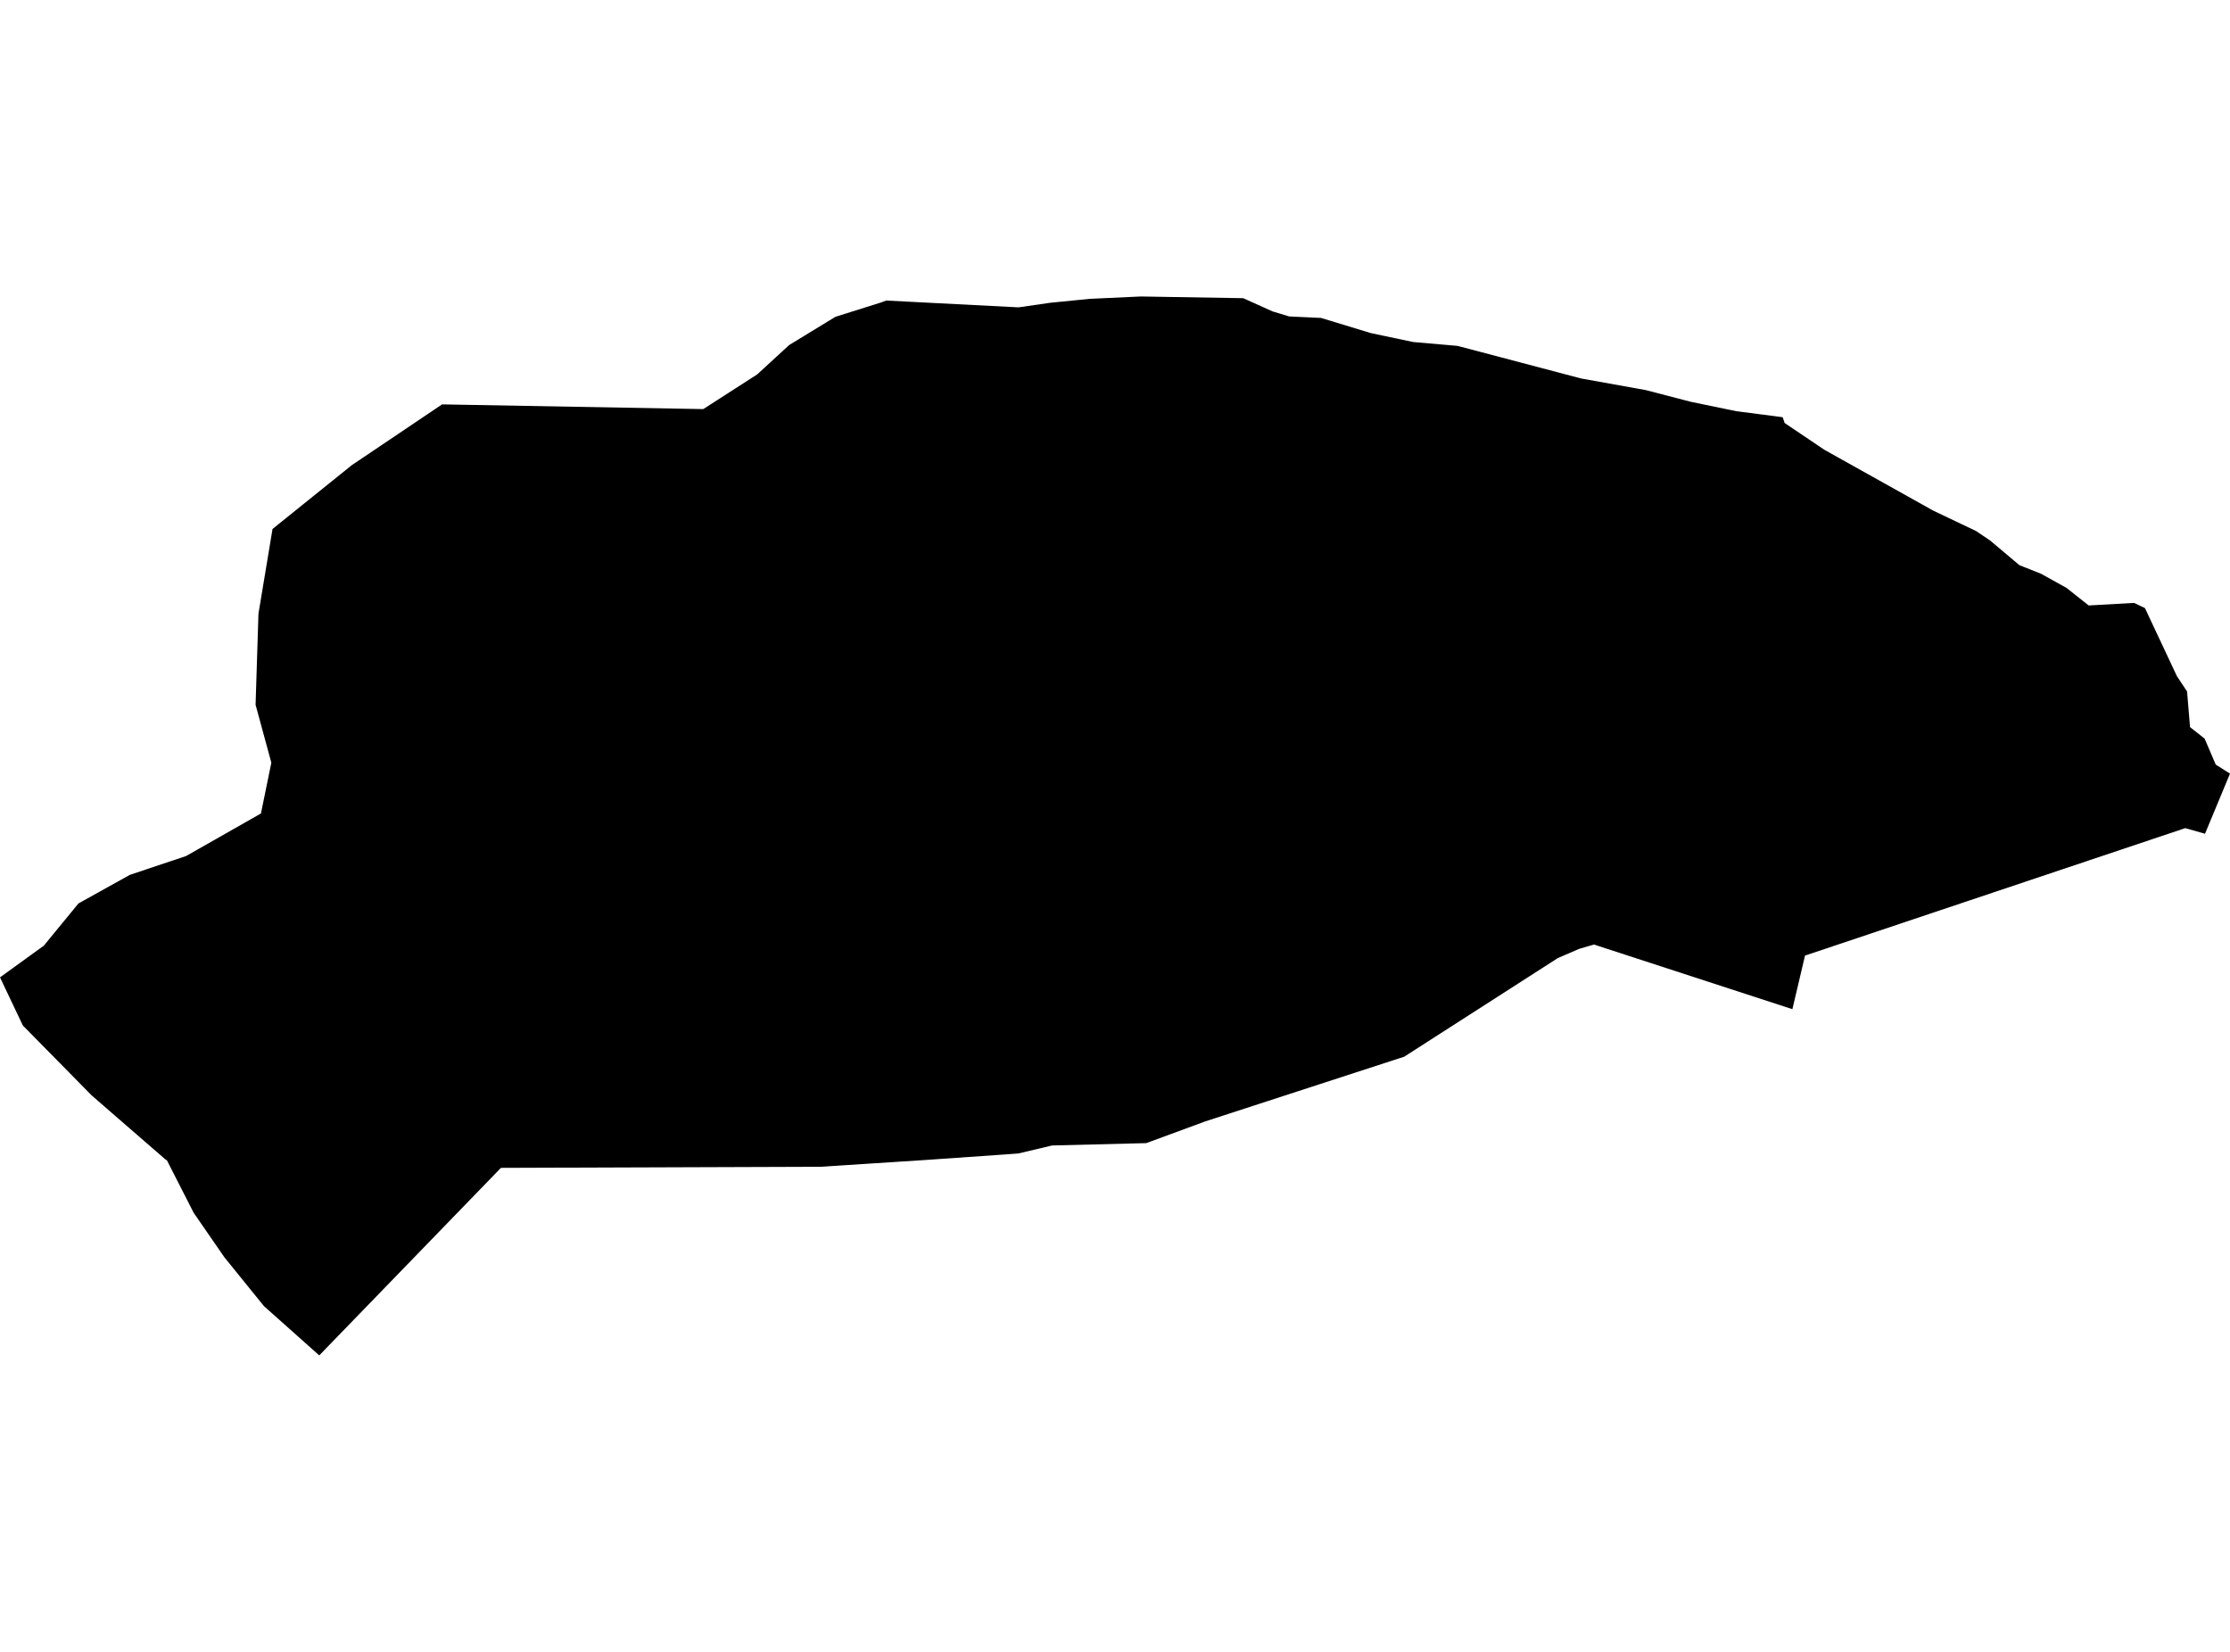 <?xml version='1.0'?>
<svg  baseProfile = 'tiny' width = '540' height = '400' stroke-linecap = 'round' stroke-linejoin = 'round' version='1.1' xmlns='http://www.w3.org/2000/svg'>
<path id='4023401001' title='4023401001'  d='M 431.67 101.027 432.162 102.437 441.779 108.917 468.145 123.653 478.491 128.58 481.93 130.894 488.996 136.851 494.257 138.943 500.42 142.365 505.776 146.612 516.772 145.994 519.402 147.245 527.134 163.708 529.606 167.447 530.319 176.067 533.852 178.855 536.546 185.146 540 187.332 533.947 201.893 529.162 200.531 437.089 231.396 434.031 244.373 385.975 228.718 382.362 229.78 377.228 231.998 340.041 255.876 291.858 271.546 277.566 276.807 254.765 277.377 246.605 279.31 243.183 279.564 223.805 280.91 198.739 282.527 121.306 282.796 77.306 328.207 63.917 316.276 54.363 304.487 46.9 293.681 40.42 280.974 40.071 280.768 22.214 265.272 5.53 248.318 0 236.672 10.616 228.988 18.998 218.768 31.452 211.844 45.078 207.281 63.188 196.982 65.708 184.686 61.889 170.664 62.586 148.608 65.993 128.089 85.165 112.657 107.046 97.921 170.298 99.062 183.354 90.664 191.102 83.55 202.288 76.721 213.459 73.204 214.583 72.776 246.637 74.424 254.338 73.314 263.86 72.364 276.267 71.793 301.048 72.205 308.146 75.406 312.186 76.626 319.903 76.99 331.976 80.666 342.212 82.821 352.954 83.756 382.869 91.647 398.555 94.467 409.393 97.287 420.437 99.569 431.67 101.027 Z' />
</svg>